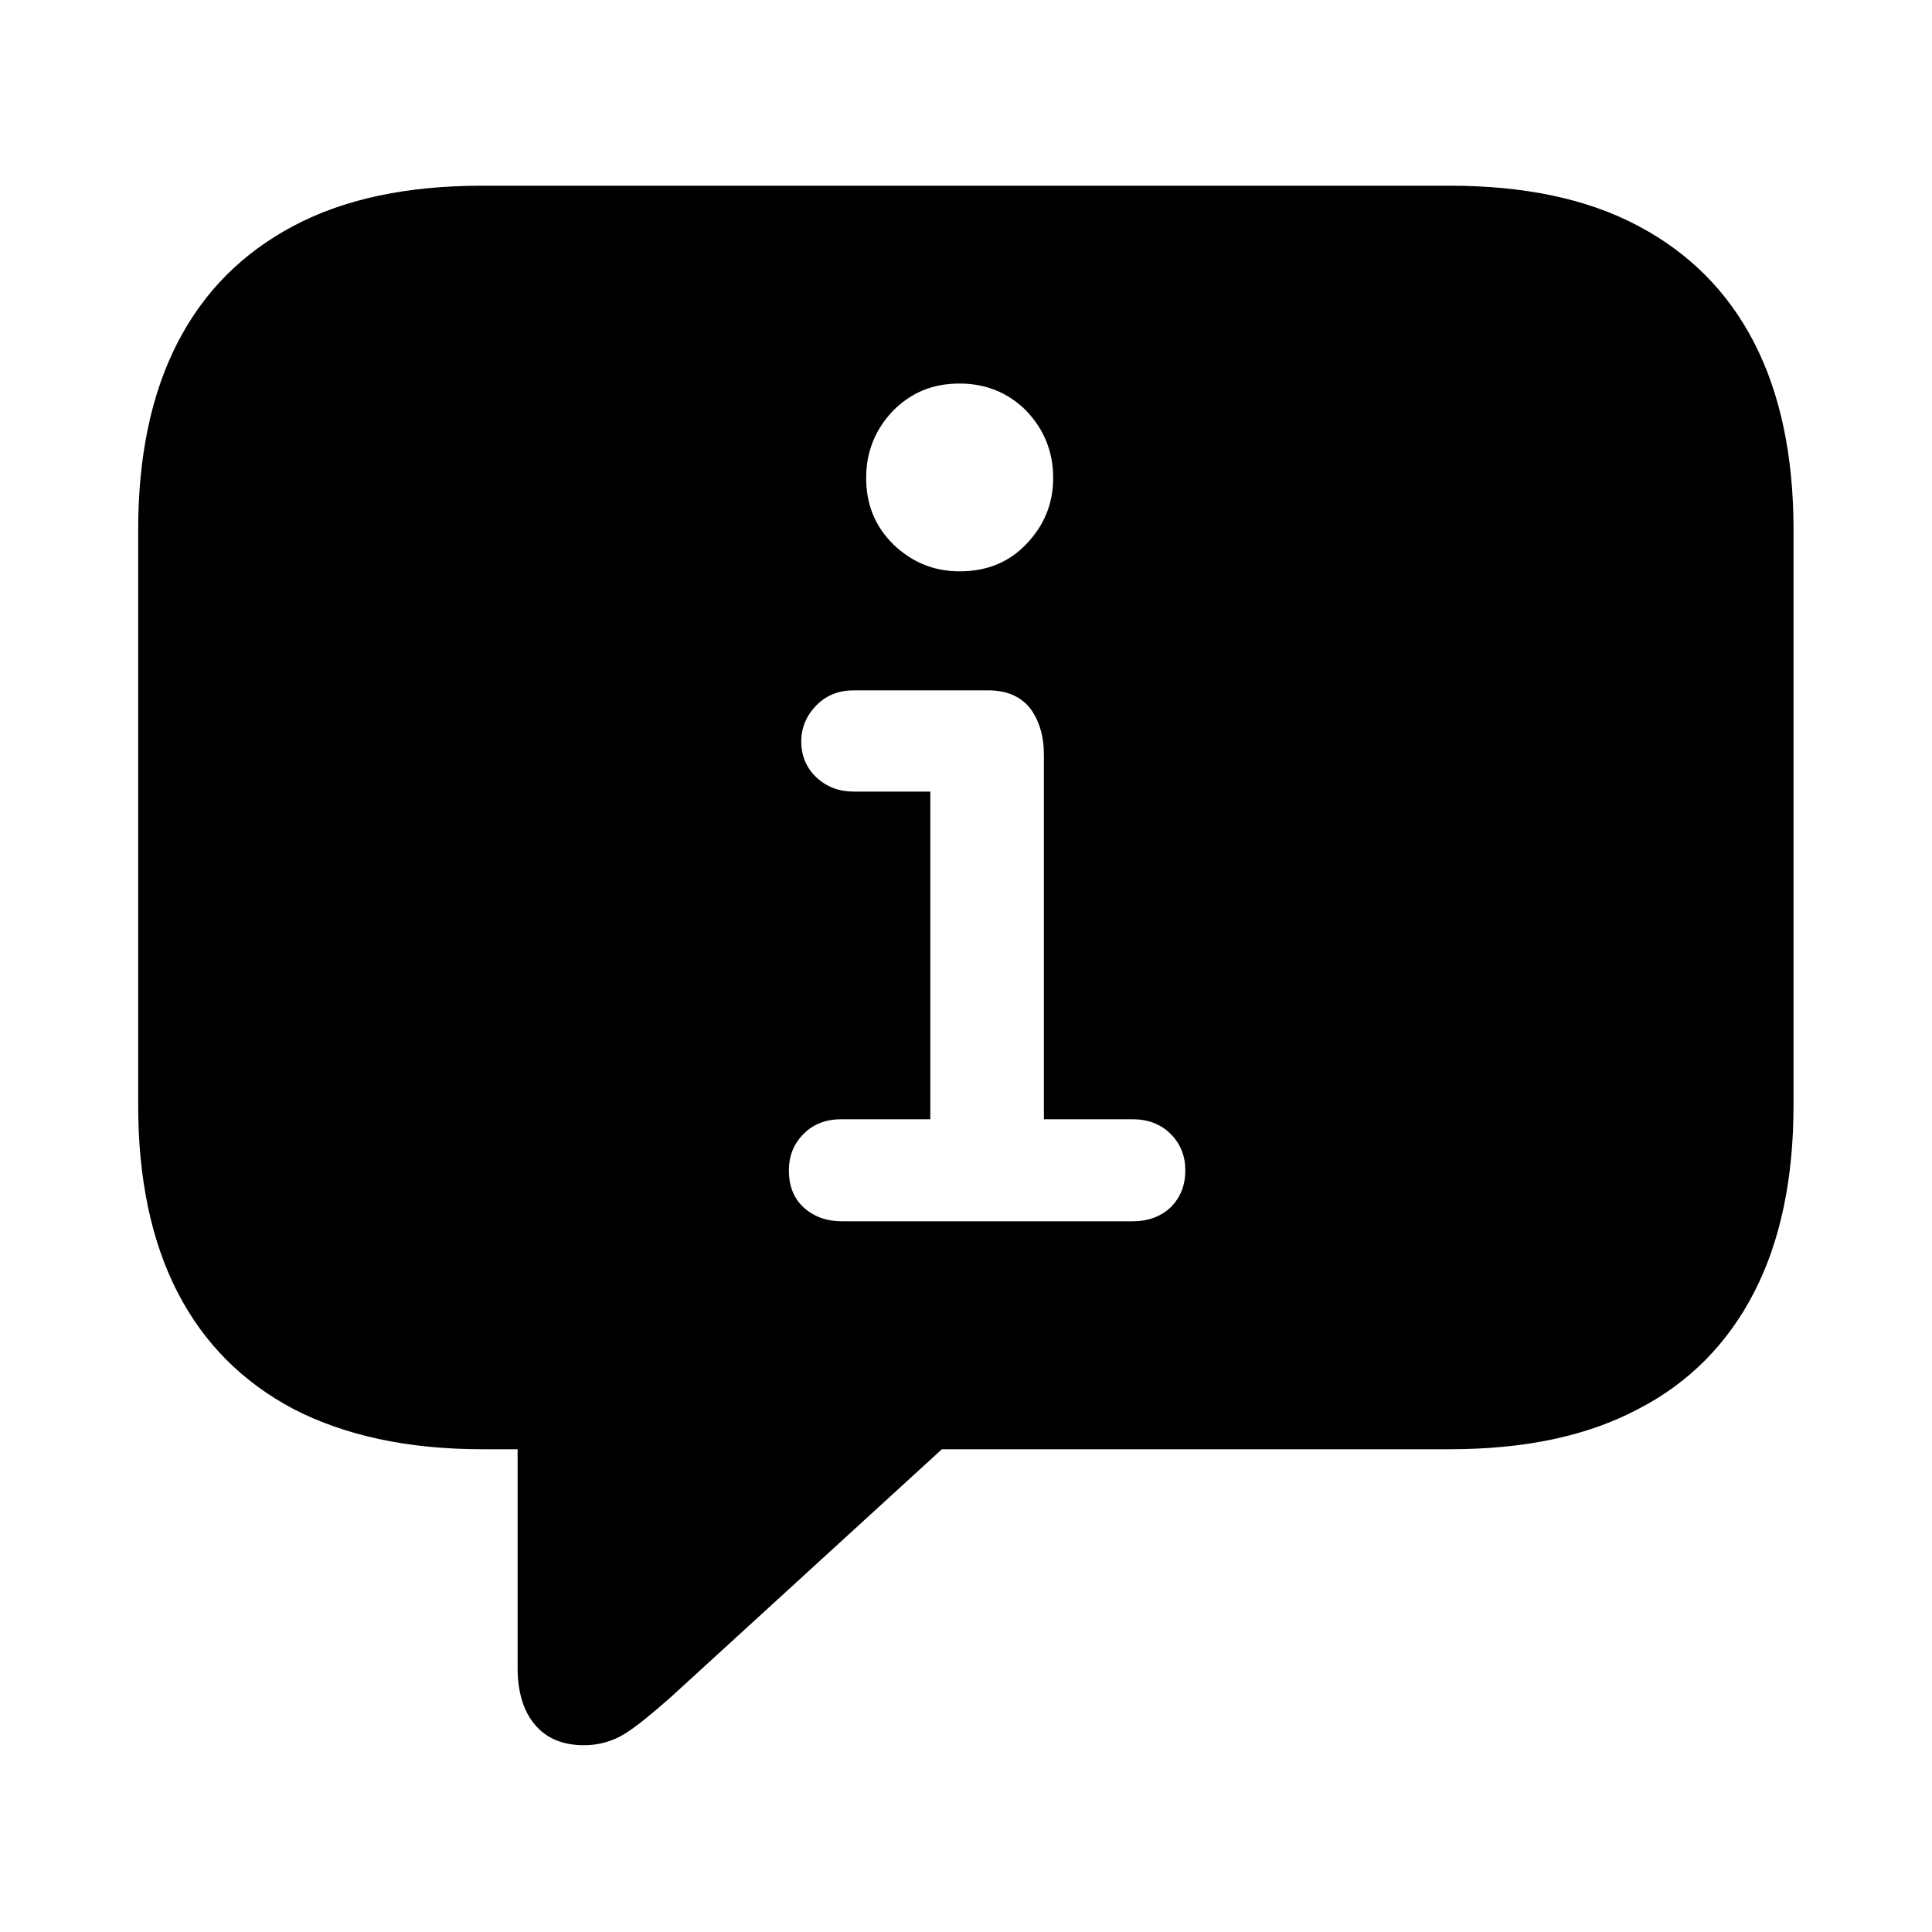 <?xml version="1.0" encoding="UTF-8"?>
<svg width="25" height="25" viewBox="0 0 25 25" version="1.1" xmlns="http://www.w3.org/2000/svg" xmlns:xlink="http://www.w3.org/1999/xlink">
 <path d="M8.25,-3.72 c0.19,0,0.37,0.05,0.53,0.15 c0.16,0.1,0.35,0.26,0.59,0.47 l3.51,3.21 l6.57,0 c0.97,0,1.78,0.17,2.44,0.52 c0.66,0.34,1.16,0.85,1.5,1.51 c0.34,0.66,0.51,1.47,0.51,2.42 l0,7.45 c0,0.95,-0.17,1.76,-0.51,2.42 c-0.34,0.66,-0.84,1.16,-1.5,1.51 c-0.66,0.35,-1.47,0.52,-2.44,0.52 l-12.52,0 c-0.97,0,-1.78,-0.17,-2.44,-0.52 c-0.66,-0.35,-1.16,-0.85,-1.5,-1.51 c-0.34,-0.66,-0.51,-1.47,-0.51,-2.42 l0,-7.45 c0,-0.95,0.17,-1.76,0.51,-2.42 c0.34,-0.66,0.84,-1.16,1.5,-1.51 c0.66,-0.34,1.47,-0.52,2.44,-0.52 l0.46,0 l0,-2.83 c0,-0.3,0.07,-0.55,0.22,-0.73 c0.15,-0.18,0.36,-0.27,0.64,-0.27 Z M11.58,3.06 c-0.19,0,-0.36,0.06,-0.49,0.18 c-0.13,0.12,-0.19,0.28,-0.19,0.48 c0,0.18,0.06,0.34,0.19,0.47 c0.13,0.13,0.29,0.19,0.49,0.19 l1.15,0 l0,4.24 l-0.99,0 c-0.19,0,-0.35,0.06,-0.48,0.18 c-0.13,0.12,-0.2,0.28,-0.2,0.47 c0,0.18,0.07,0.34,0.2,0.47 c0.13,0.13,0.29,0.19,0.48,0.19 l1.74,0 c0.24,0,0.42,-0.08,0.54,-0.23 c0.12,-0.16,0.18,-0.36,0.18,-0.61 l0,-4.71 l1.15,0 c0.19,0,0.36,-0.06,0.49,-0.19 c0.13,-0.13,0.19,-0.29,0.19,-0.47 c0,-0.19,-0.06,-0.35,-0.19,-0.48 c-0.13,-0.12,-0.29,-0.18,-0.49,-0.18 Z M13.11,11.47 c-0.34,0,-0.62,0.12,-0.86,0.35 c-0.24,0.24,-0.35,0.52,-0.35,0.86 c0,0.34,0.12,0.63,0.35,0.87 c0.24,0.24,0.52,0.35,0.86,0.35 c0.34,-0.0,0.63,-0.12,0.86,-0.35 c0.23,-0.24,0.35,-0.53,0.35,-0.87 c0,-0.34,-0.12,-0.62,-0.35,-0.86 c-0.23,-0.24,-0.52,-0.35,-0.86,-0.35 Z M13.11,11.47" fill="rgb(0,0,0)" transform="matrix(1,0,0,-1,-0.692,18.863)"/>
</svg>